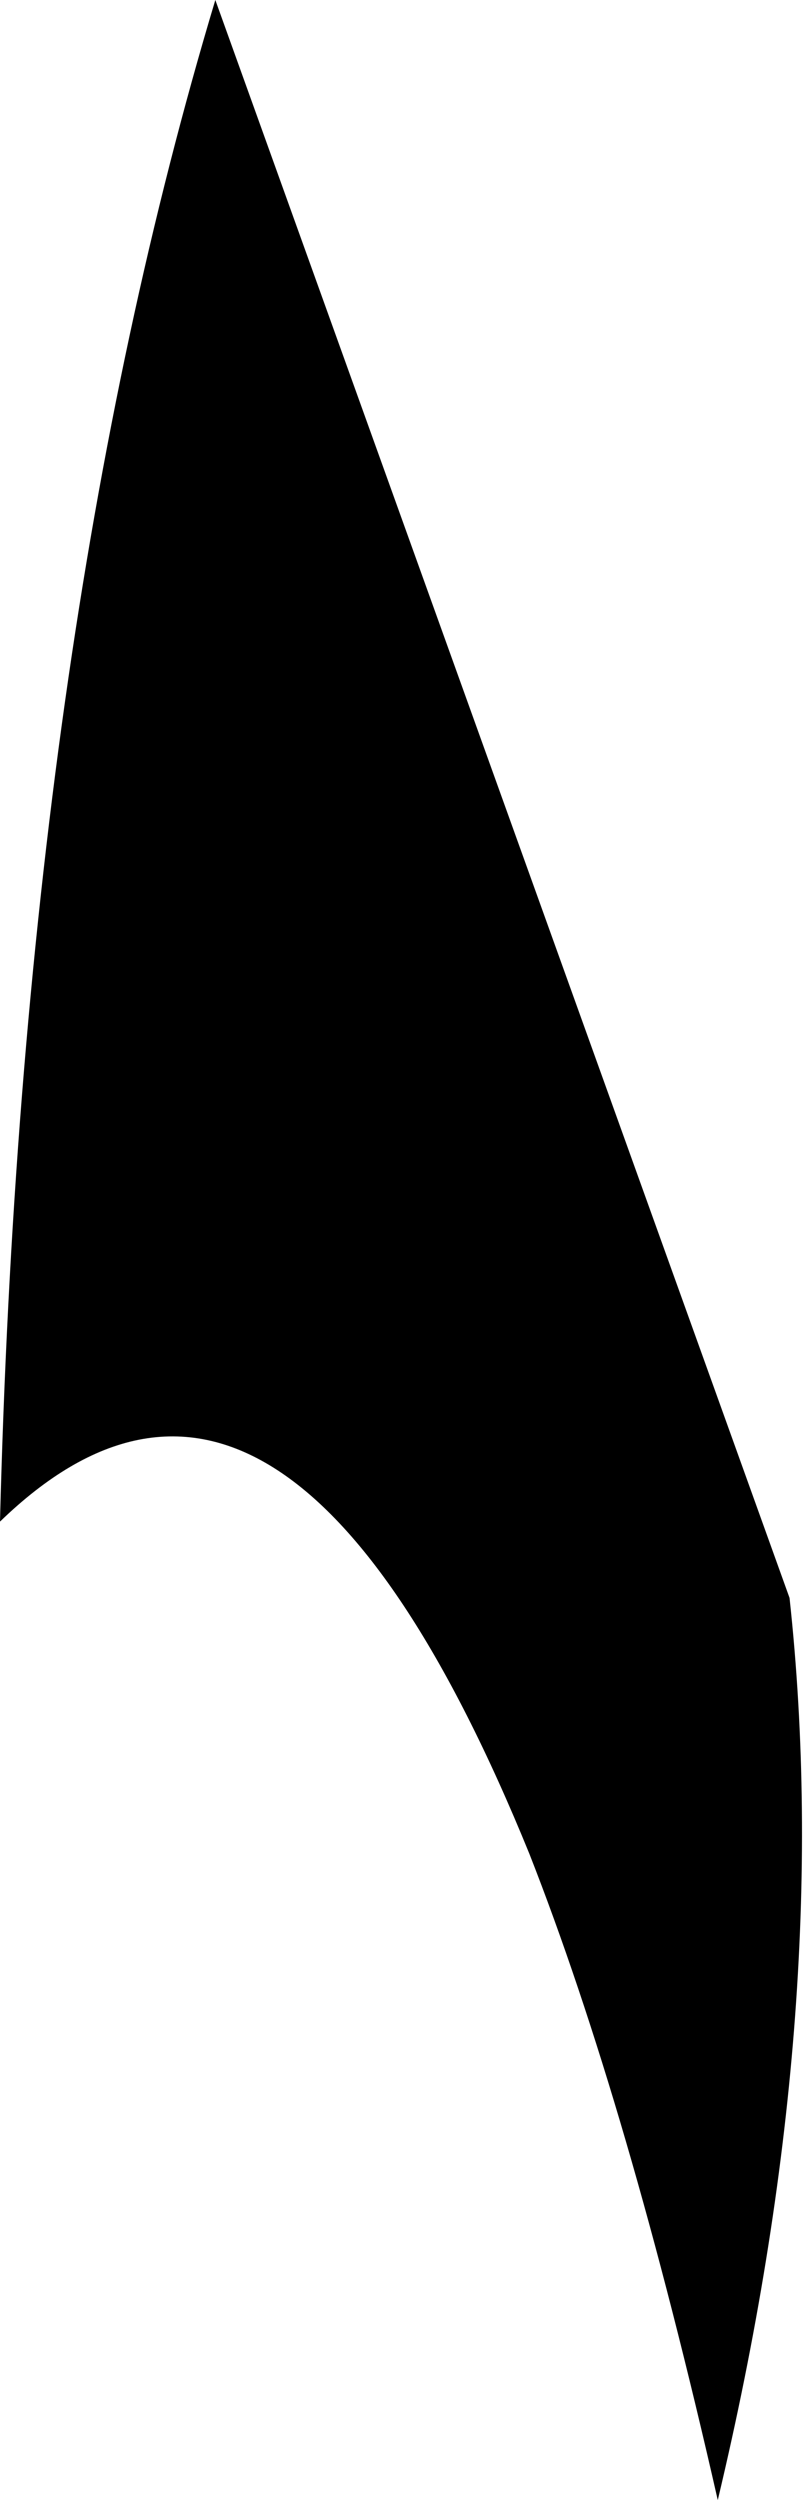 <?xml version="1.0" encoding="UTF-8" standalone="no"?>
<svg xmlns:xlink="http://www.w3.org/1999/xlink" height="27.85px" width="8.95px" xmlns="http://www.w3.org/2000/svg">
  <g transform="matrix(1.0, 0.0, 0.0, 1.0, -328.85, -314.45)">
    <path d="M328.85 331.4 Q329.1 321.6 331.25 314.45 L337.65 332.25 Q338.15 336.85 336.85 342.3 335.85 337.9 334.75 335.1 332.0 328.35 328.85 331.4" fill="#000000" fill-rule="evenodd" stroke="none"/>
  </g>
</svg>
